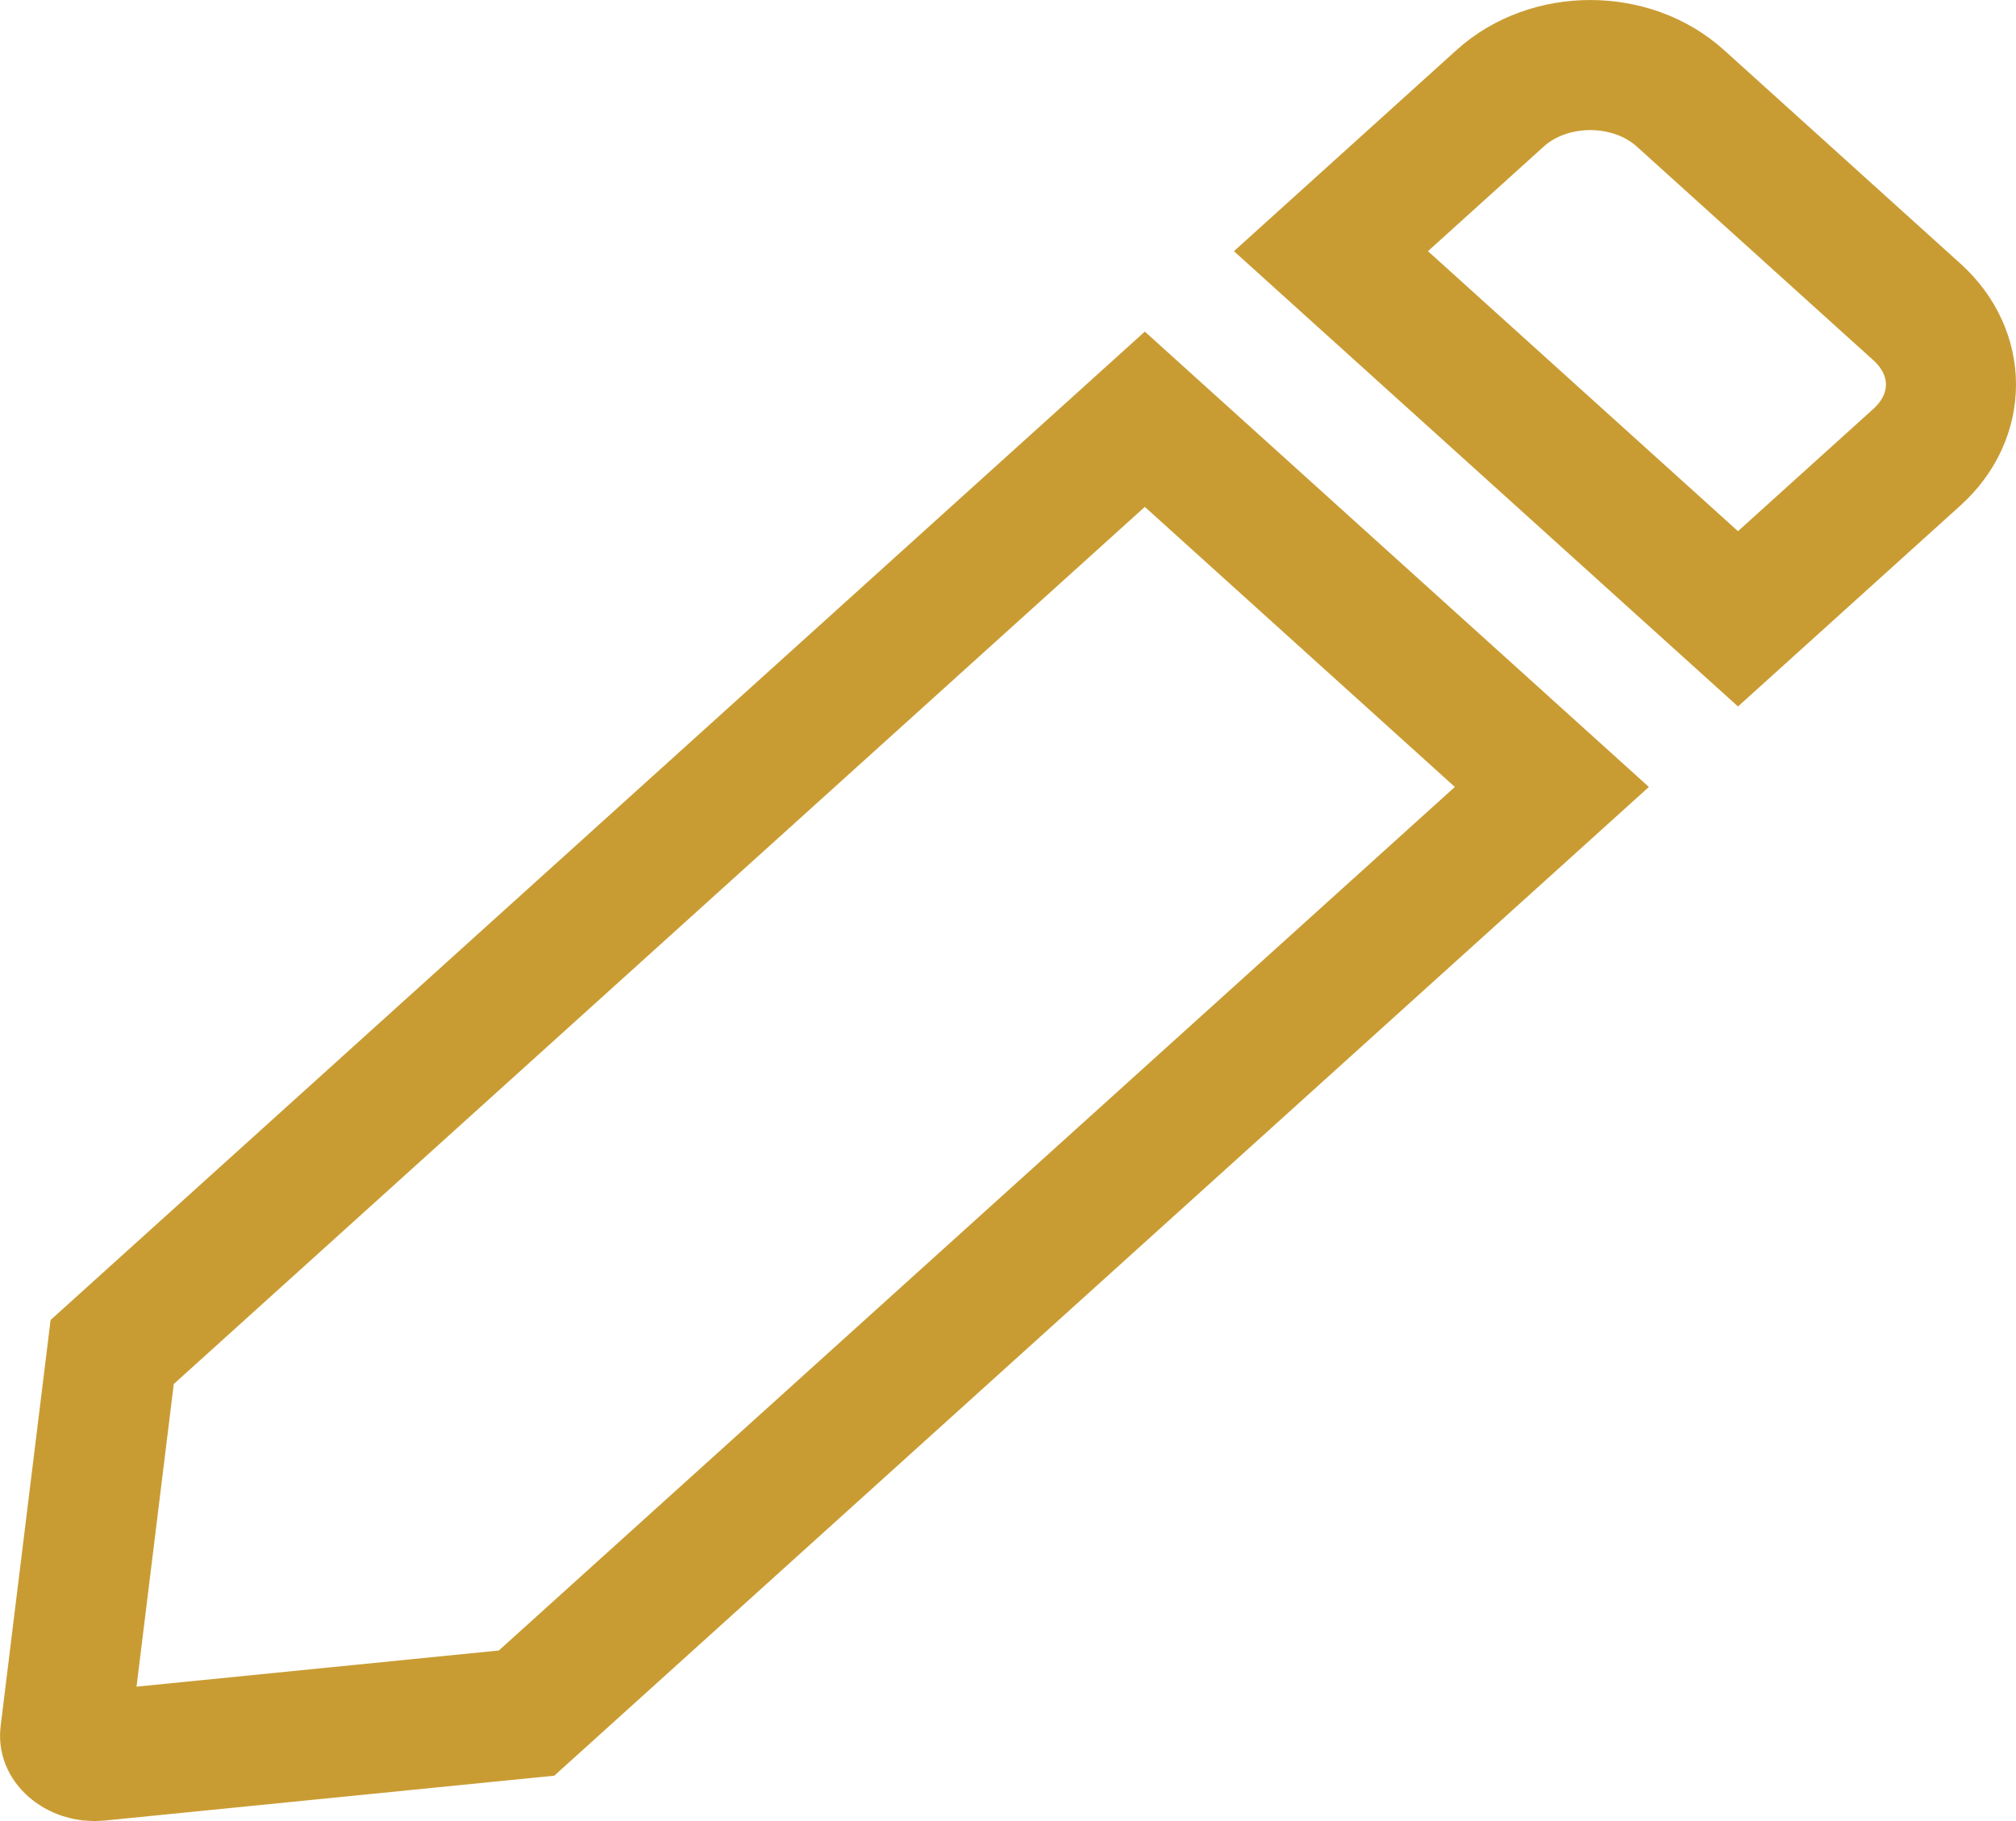<svg width="31" height="28" viewBox="0 0 31 28" fill="none" xmlns="http://www.w3.org/2000/svg">
<path d="M1.514 26.997L1.514 26.997C1.332 27.015 1.185 26.953 1.096 26.873C1.01 26.796 0.995 26.722 1.002 26.664L1.002 26.664L1.725 20.788L17.604 6.446L23.863 12.1L8.097 26.34L1.514 26.997ZM25.839 1.511L29.478 4.798C30.174 5.427 30.174 6.399 29.478 7.028L26.725 9.515L20.466 3.862L23.068 1.511C23.822 0.83 25.084 0.83 25.839 1.511ZM0.009 26.542L0.009 26.542L0.009 26.542Z" stroke="#C99C33" stroke-width="2"/>
</svg>
